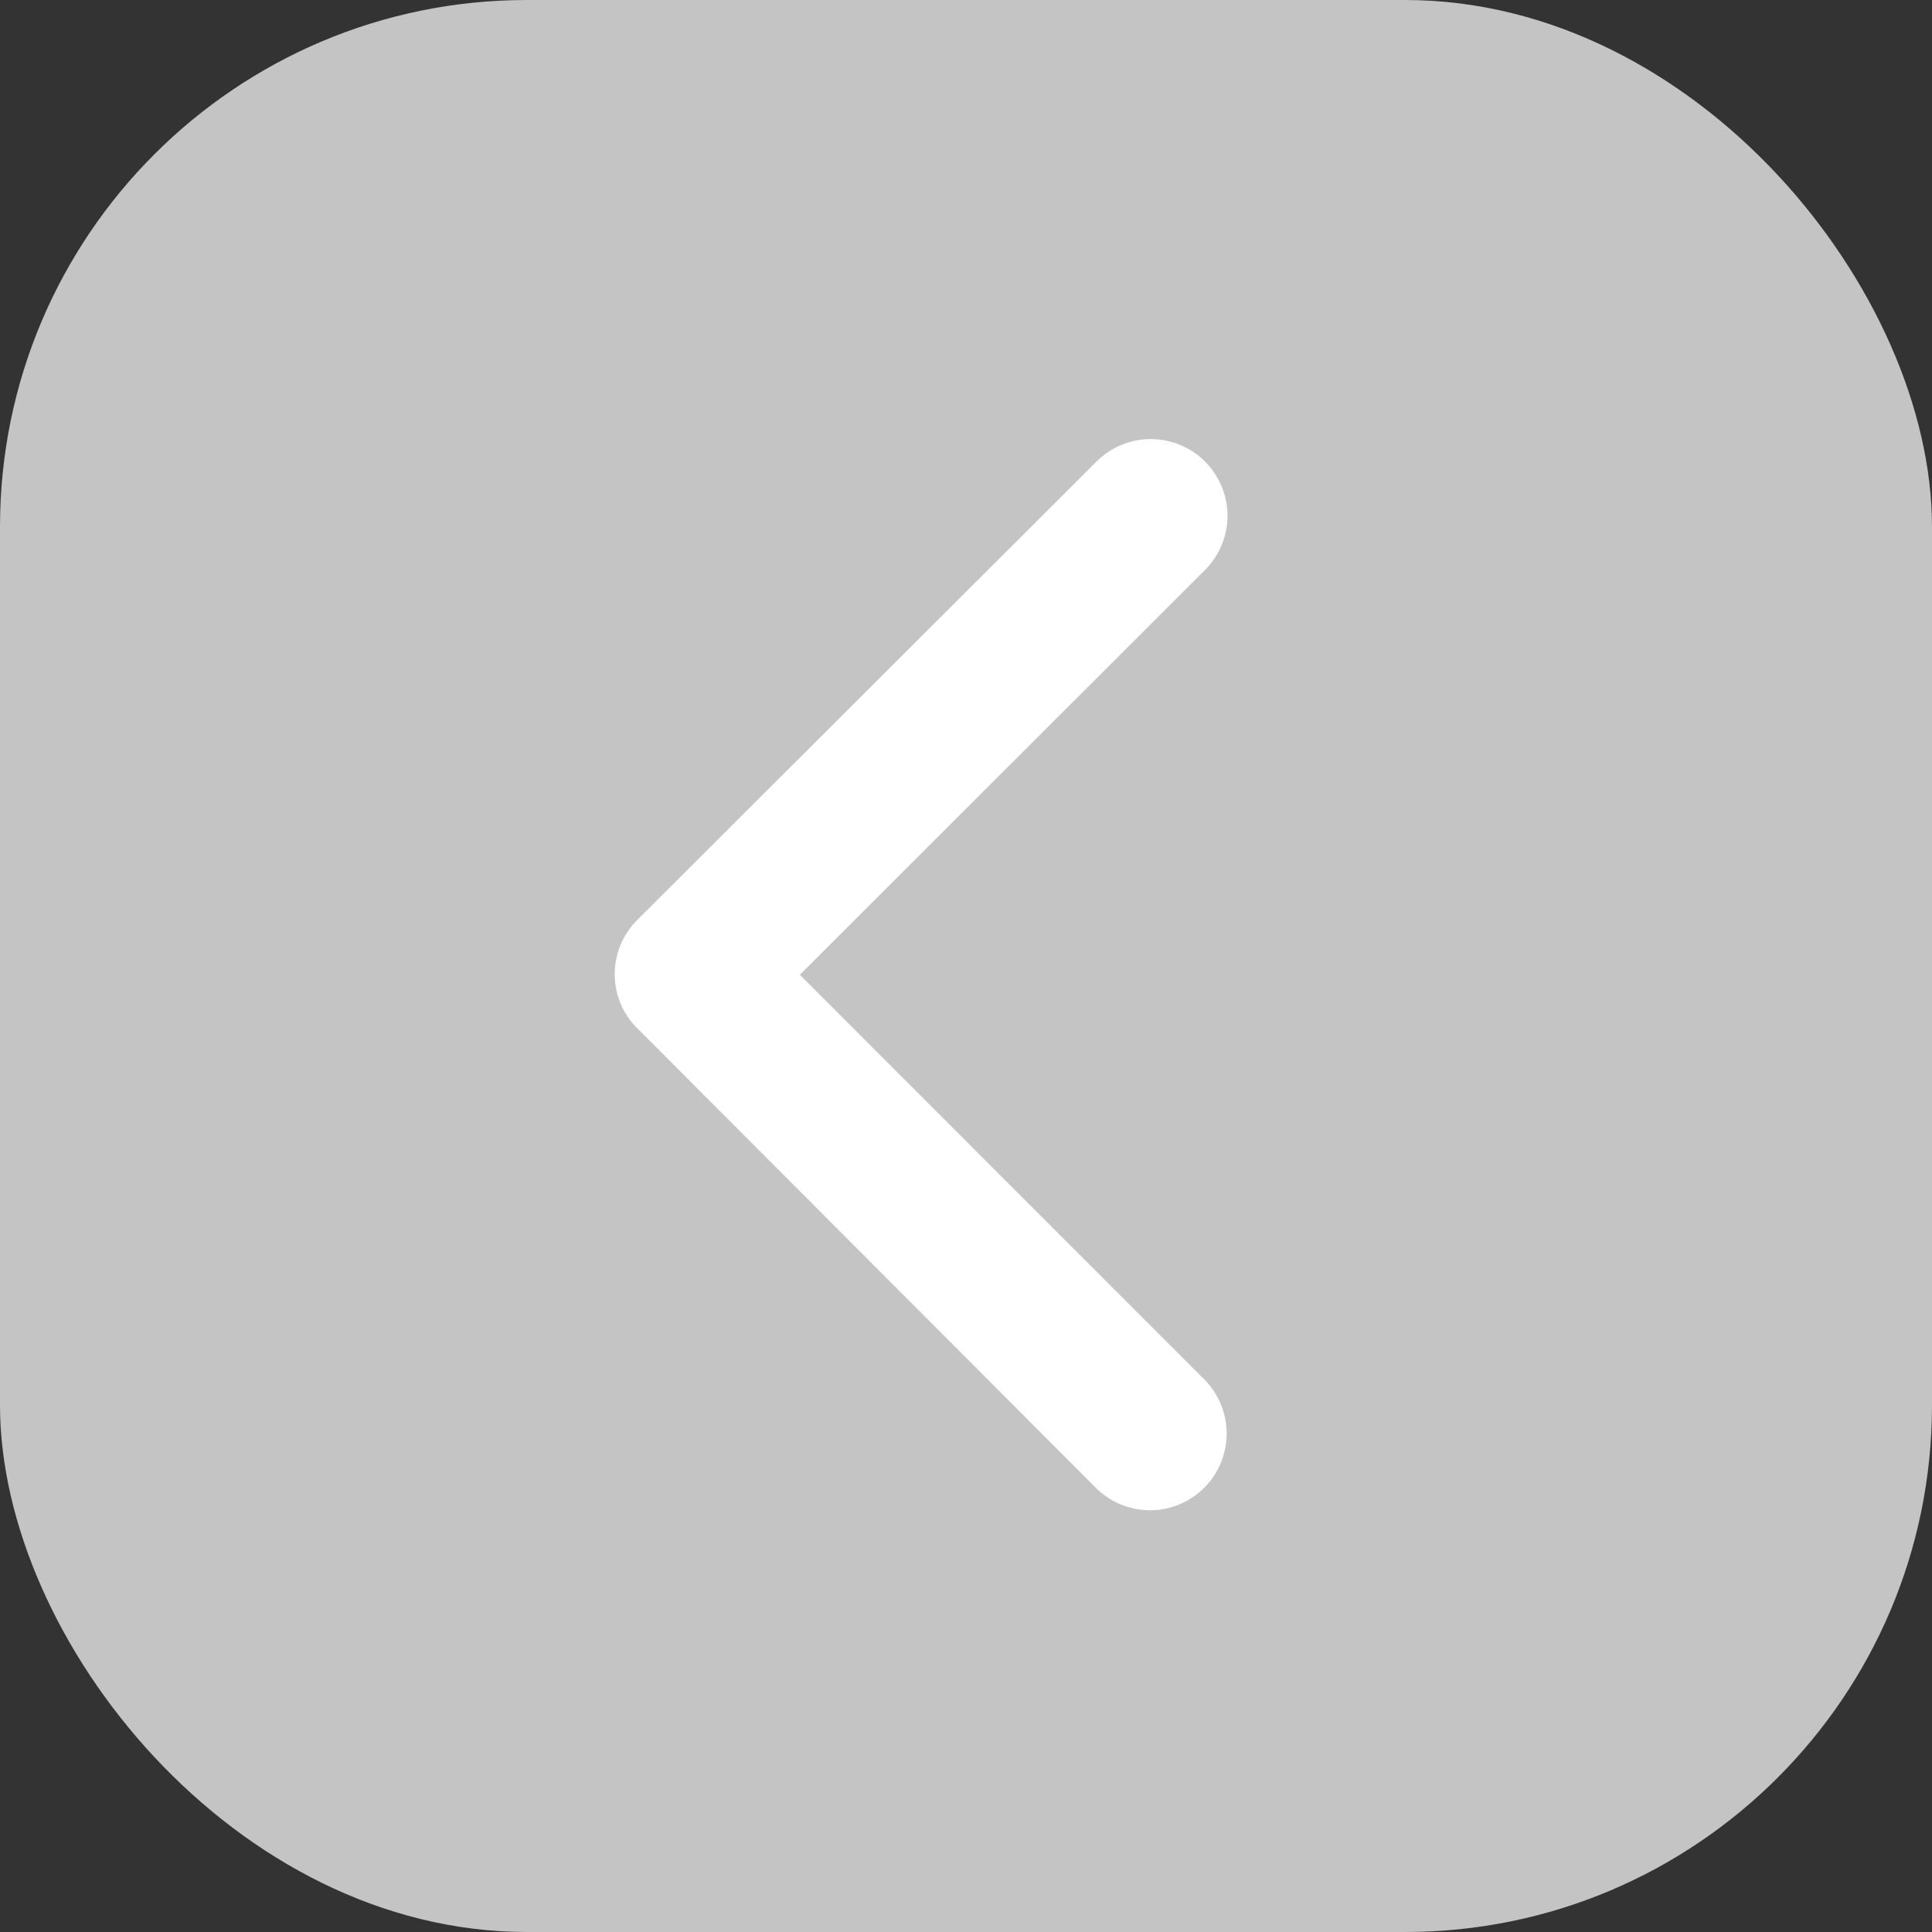 <svg width="11" height="11" viewBox="0 0 11 11" fill="none" xmlns="http://www.w3.org/2000/svg">
<rect x="0" y="0" width="11" height="11" fill="#333333" stroke="none"/>
<rect width="11" height="11" rx="3" fill="#C4C4C4"/>
<path d="M4.554 5.55L6.865 3.241C6.945 3.158 6.99 3.048 6.989 2.933C6.988 2.818 6.942 2.709 6.86 2.627C6.779 2.546 6.669 2.501 6.554 2.5C6.44 2.499 6.329 2.544 6.247 2.624L3.626 5.24C3.548 5.319 3.502 5.426 3.5 5.538C3.498 5.649 3.538 5.758 3.614 5.84L6.243 8.475C6.325 8.555 6.435 8.599 6.55 8.599C6.665 8.598 6.775 8.552 6.856 8.471C6.937 8.39 6.983 8.28 6.984 8.166C6.985 8.051 6.941 7.941 6.861 7.858L4.554 5.55Z" fill="white"/>
</svg>
